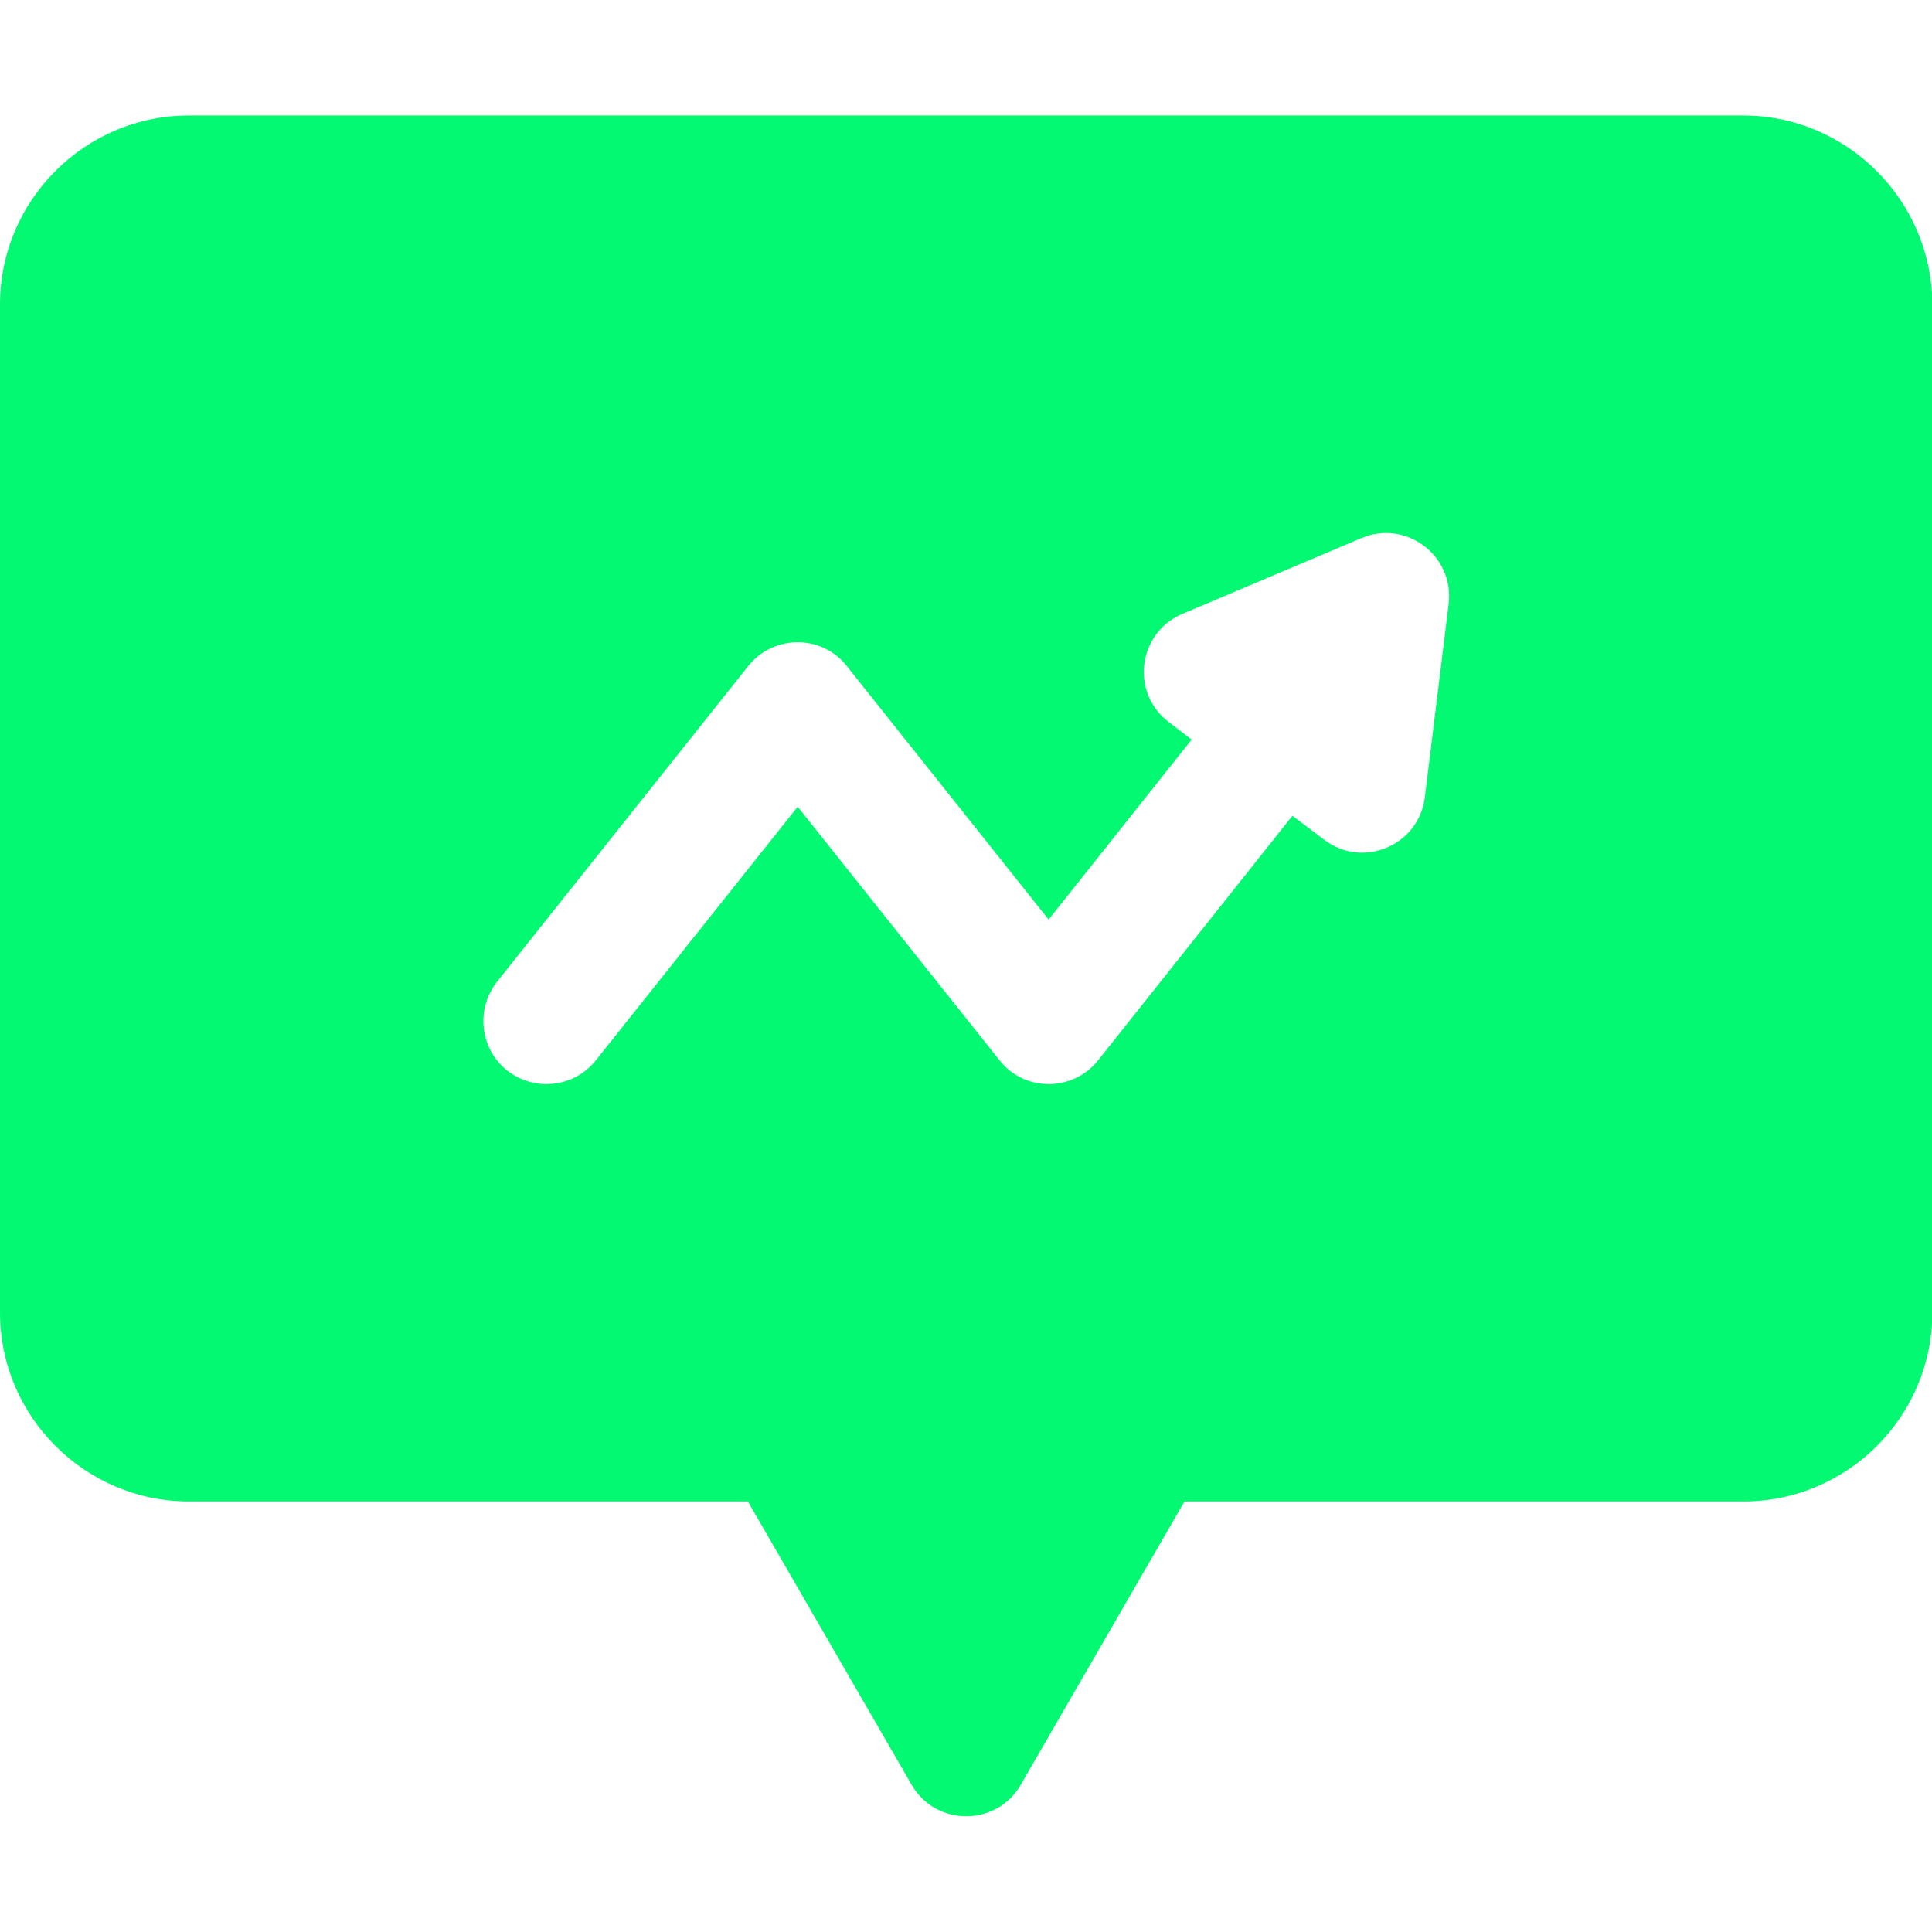 <?xml version="1.0" encoding="utf-8"?>
<!-- Generator: Adobe Illustrator 27.1.0, SVG Export Plug-In . SVG Version: 6.00 Build 0)  -->
<svg version="1.1" id="Layer_1" xmlns="http://www.w3.org/2000/svg" xmlns:xlink="http://www.w3.org/1999/xlink" x="0px" y="0px"
	 viewBox="0 0 512 512" style="enable-background:new 0 0 512 512;" xml:space="preserve">
<style type="text/css">
	.st0{fill:#02F971;}
</style>
<g>
	<g>
		<path class="st0" d="M461.9,30.6H50.1C22.5,30.6,0,53.1,0,80.7v267.1c0,27.6,22.5,50.1,50.1,50.1h148.1l43.4,75.1
			c6.4,11.1,22.5,11.1,28.9,0l43.4-75.1h148.1c27.6,0,50.1-22.5,50.1-50.1V80.7C512,53.1,489.5,30.6,461.9,30.6z M383.9,160.1
			l-6.3,51.2c-1.6,12.8-16.4,19-26.6,11.3l-8.5-6.4l-51.5,64.8c-6.7,8.4-19.5,8.4-26.1,0l-53.5-67.2l-53.5,67.2
			c-5.7,7.2-16.2,8.4-23.5,2.7c-7.2-5.7-8.4-16.2-2.7-23.5l66.6-83.7c6.7-8.4,19.5-8.4,26.1,0l53.5,67.2l37.9-47.7l-6-4.6
			c-10.3-7.7-8.3-23.7,3.5-28.7l47.5-20.1C372.5,137.6,385.5,147.2,383.9,160.1z"/>
	</g>
</g>
</svg>
